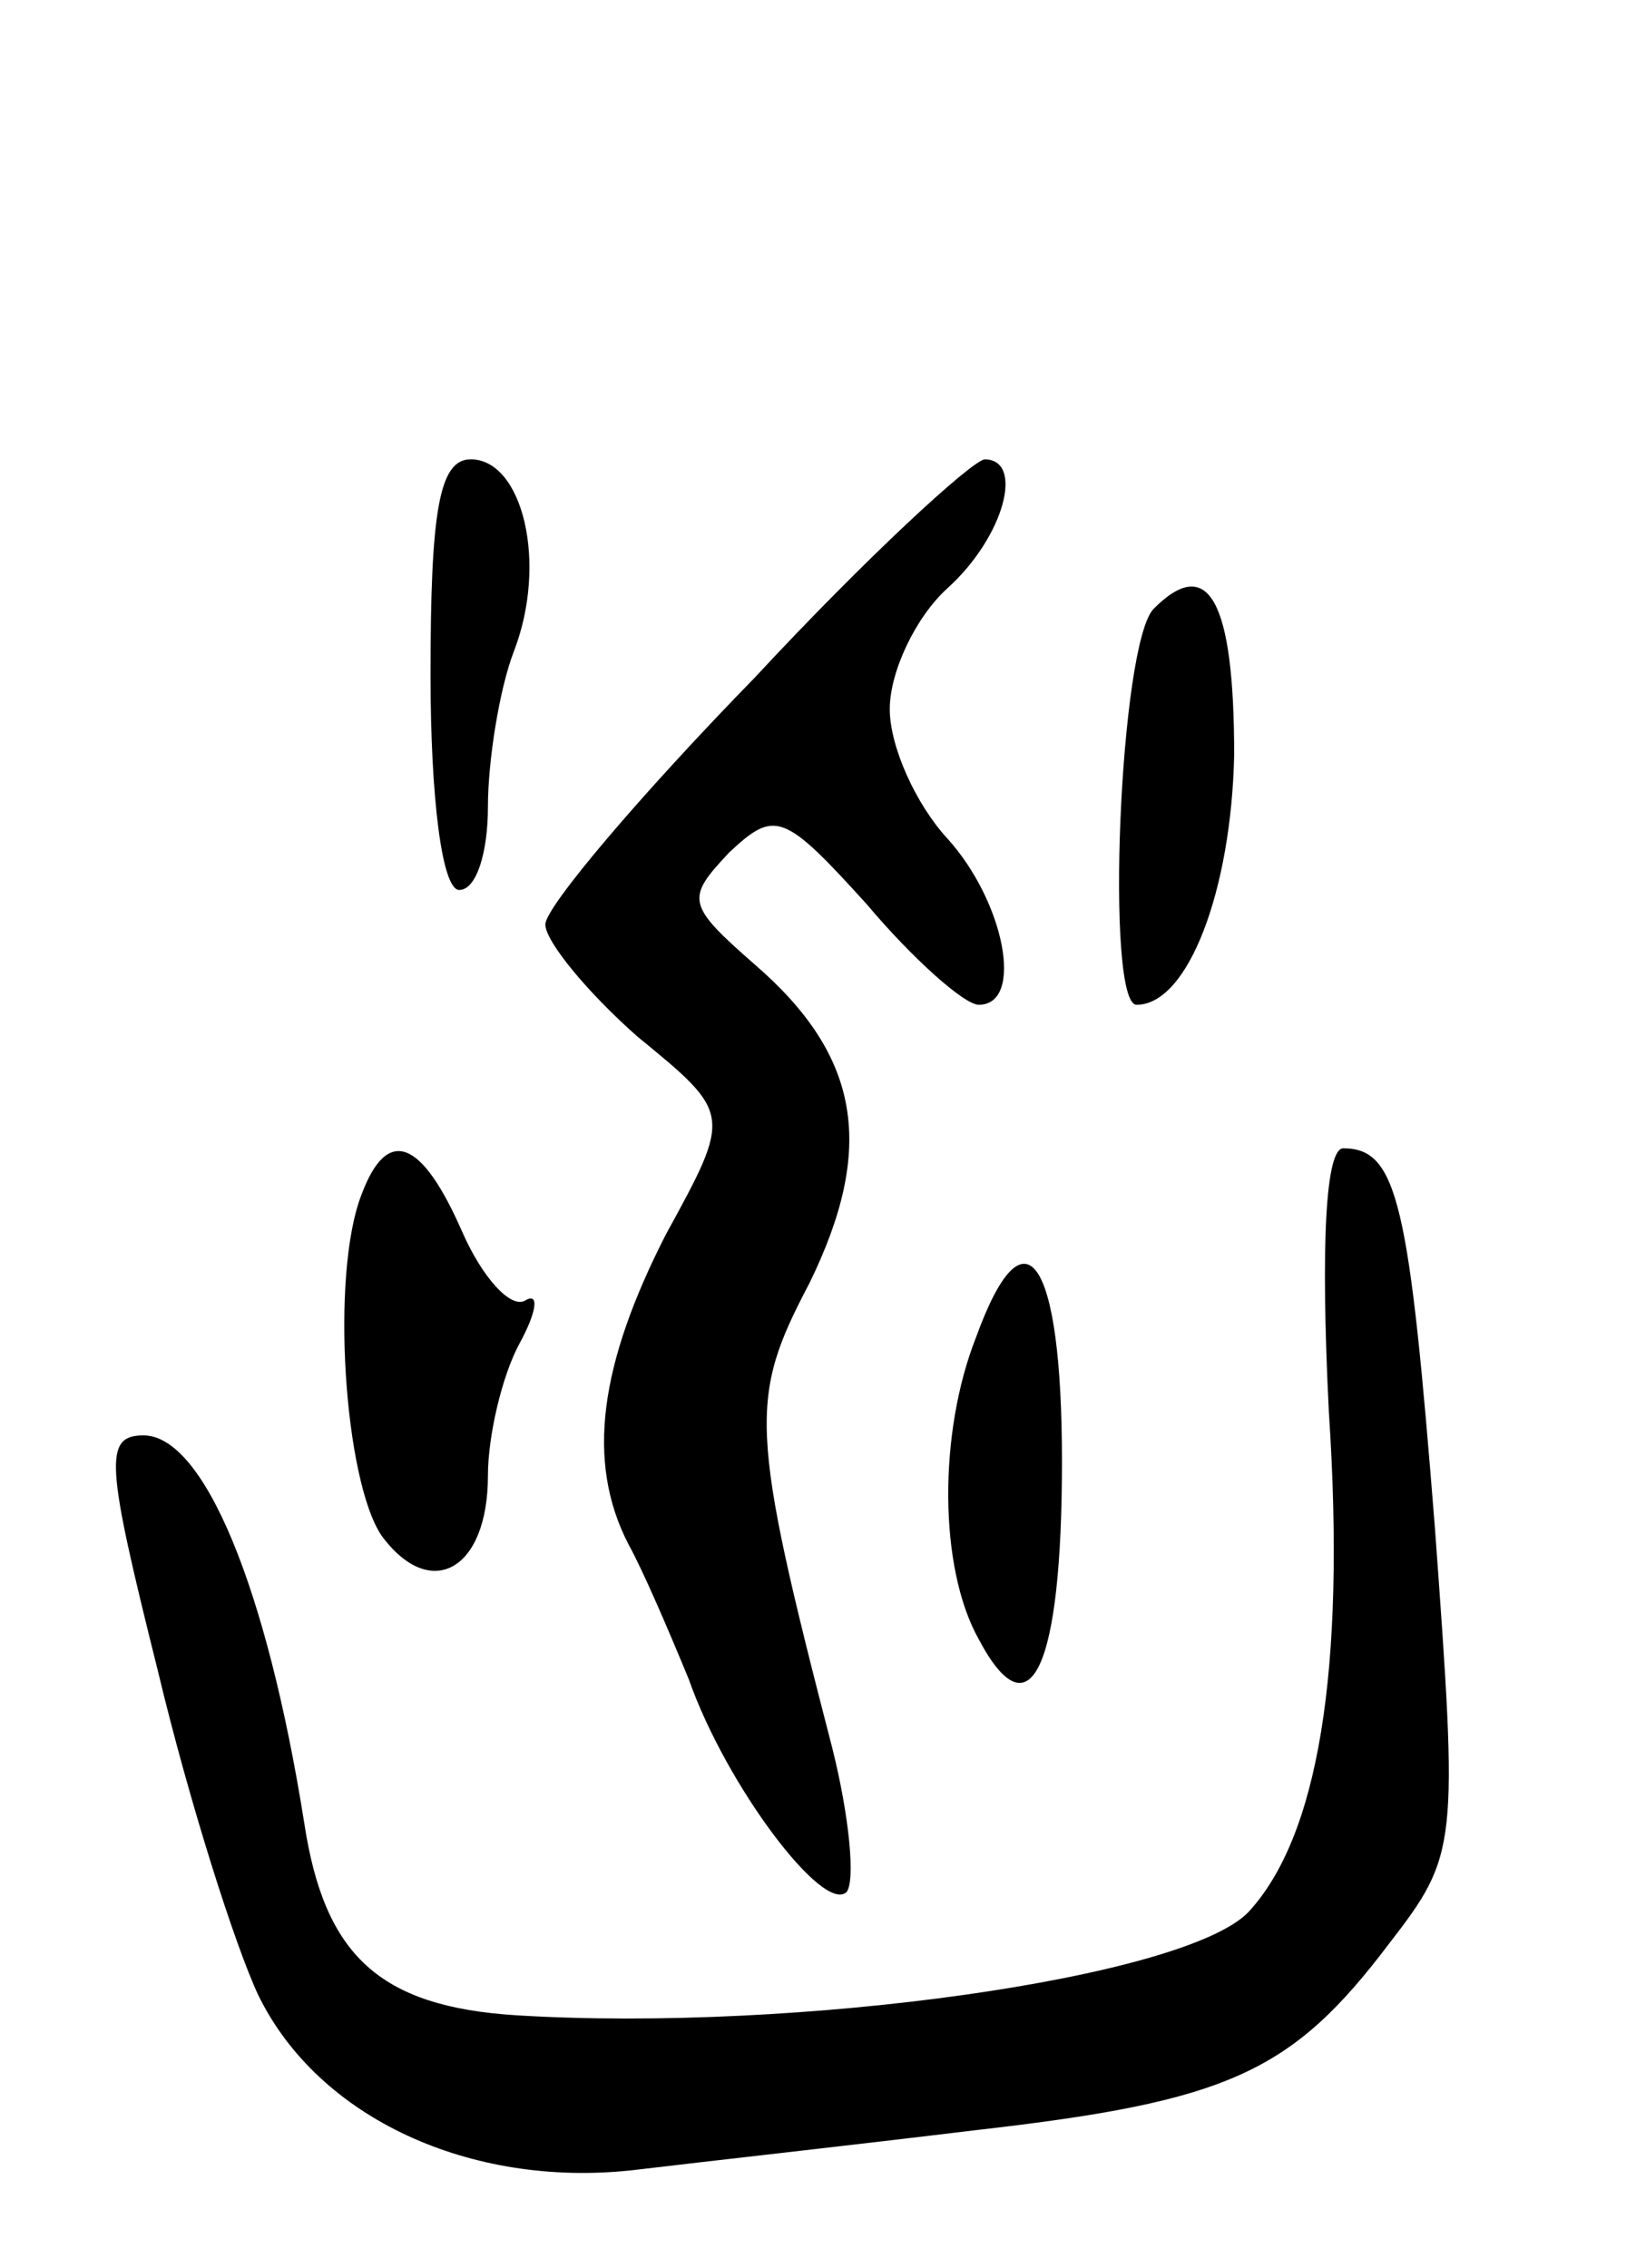 <svg version="1.0" xmlns="http://www.w3.org/2000/svg"
 width="57pt" height="79pt" viewBox="0 0 57 79"
 preserveAspectRatio="xMidYMid meet">
<g transform="translate(0,79) scale(0.1,-0.1)"
fill="#000000" stroke="none">
<path d="M150 555 c0 -43 4 -75 10 -75 6 0 10 13 10 29 0 16 4 41 9 54 12 31
3 67 -15 67 -11 0 -14 -18 -14 -75z"/>
<path d="M263 554 c-40 -41 -73 -80 -73 -86 0 -6 15 -24 32 -39 33 -27 33 -27
10 -69 -23 -45 -28 -79 -13 -108 5 -9 14 -30 21 -47 13 -37 47 -82 55 -74 3 4
1 26 -5 50 -29 112 -29 122 -8 162 23 47 18 79 -19 111 -24 21 -24 23 -9 39
16 15 19 14 48 -18 16 -19 34 -35 39 -35 16 0 9 36 -11 58 -11 12 -20 32 -20
45 0 13 9 32 20 42 20 18 27 45 13 45 -5 -1 -41 -34 -80 -76z"/>
<path d="M402 578 c-12 -12 -17 -138 -6 -138 18 0 33 40 34 87 0 54 -9 70 -28
51z"/>
<path d="M126 374 c-11 -28 -6 -100 7 -119 17 -23 37 -12 37 21 0 14 5 35 11
46 6 11 7 18 2 15 -5 -3 -15 8 -22 24 -14 32 -26 37 -35 13z"/>
<path d="M463 298 c6 -91 -4 -148 -28 -174 -22 -23 -157 -42 -255 -36 -48 3
-67 21 -74 67 -13 82 -35 135 -56 135 -14 0 -13 -10 5 -82 11 -46 27 -96 35
-113 21 -43 74 -67 130 -61 25 3 79 9 120 14 88 10 110 20 144 65 24 31 24 34
16 144 -9 114 -13 133 -32 133 -6 0 -8 -32 -5 -92z"/>
<path d="M340 324 c-13 -33 -13 -80 1 -105 18 -34 29 -10 29 62 0 71 -13 90
-30 43z"/>
</g>
</svg>
